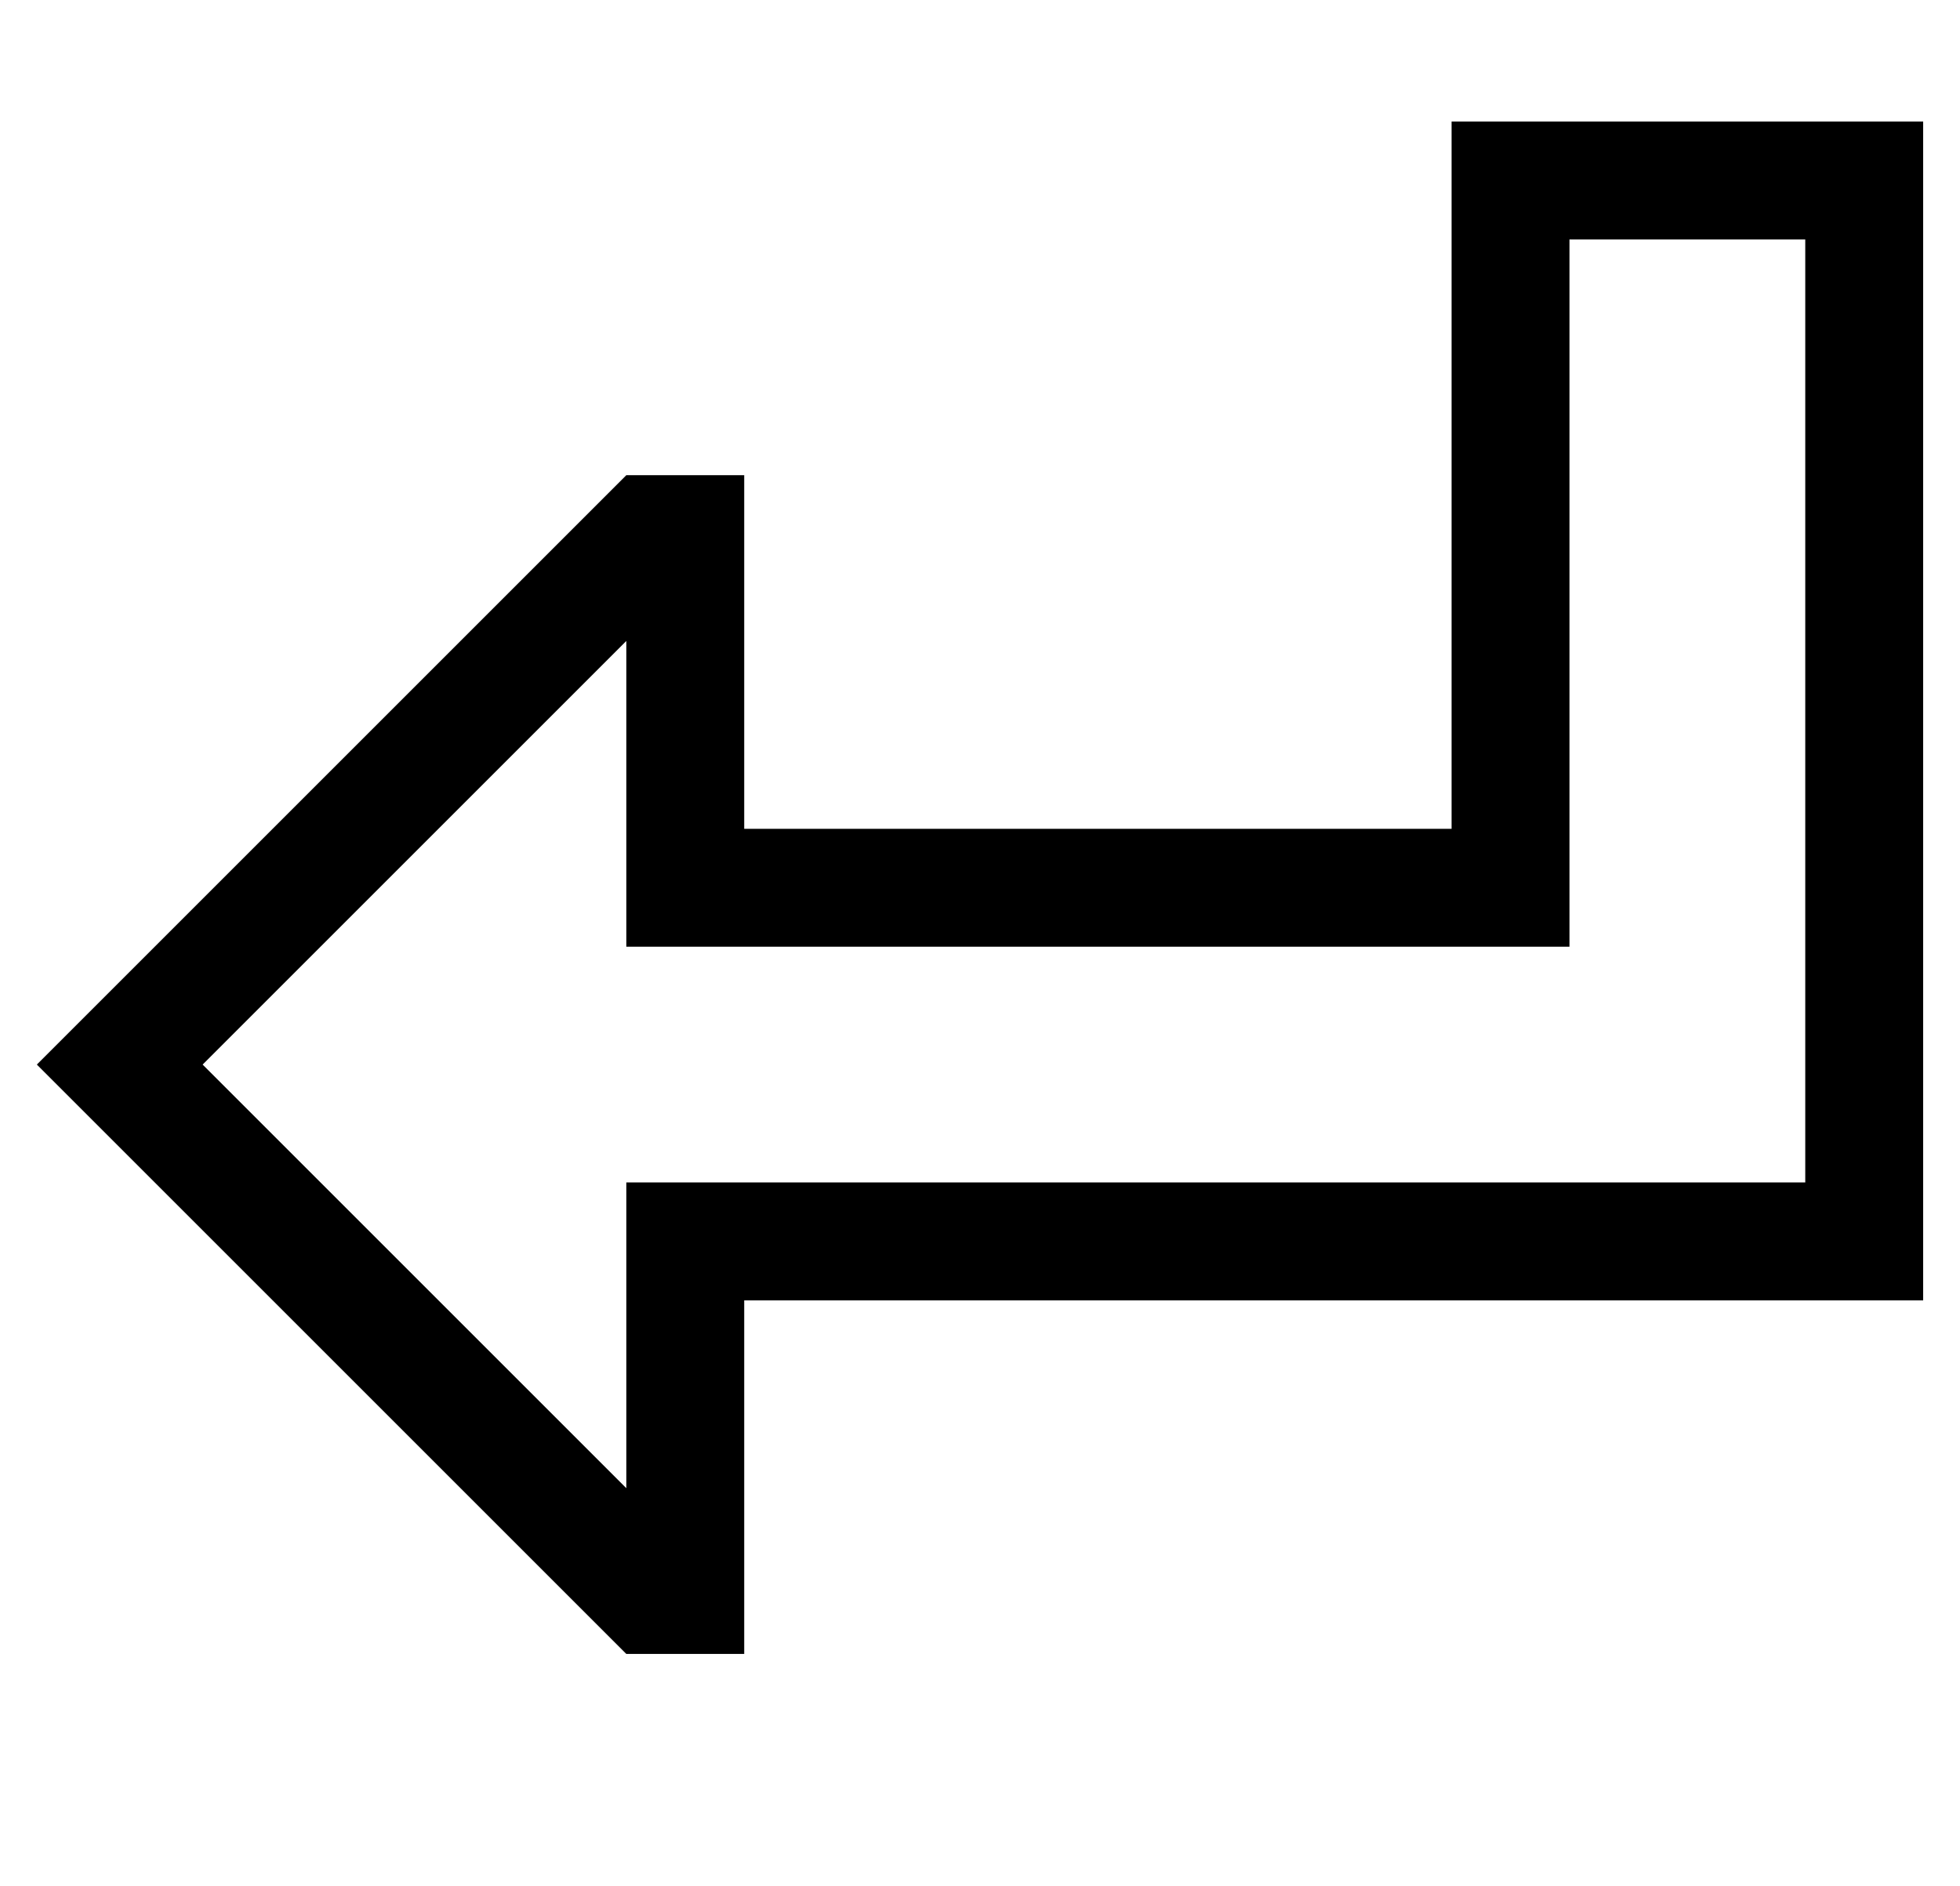 <?xml version="1.0" standalone="no"?>
<!DOCTYPE svg PUBLIC "-//W3C//DTD SVG 1.1//EN" "http://www.w3.org/Graphics/SVG/1.1/DTD/svg11.dtd" >
<svg xmlns="http://www.w3.org/2000/svg" xmlns:xlink="http://www.w3.org/1999/xlink" version="1.1" viewBox="-10 -40 532 512">
   <path fill="currentColor"
d="M160 217h32h-32h256v-32v0v-160v0h64v0v256v0h-288h-32v32v0v51v0l-115 -115v0l115 -115v0v51v0v32v0zM192 121v-32v32v-32h-32v0l-137 137v0l-23 23v0l23 23v0l137 137v0h32v0v-32v0v-32v0v-32v0h32h288v-32v0v-256v0v-32v0h-32h-96v32v0v128v0v32v0h-32h-160v-32v0v-32
v0z" />
</svg>

